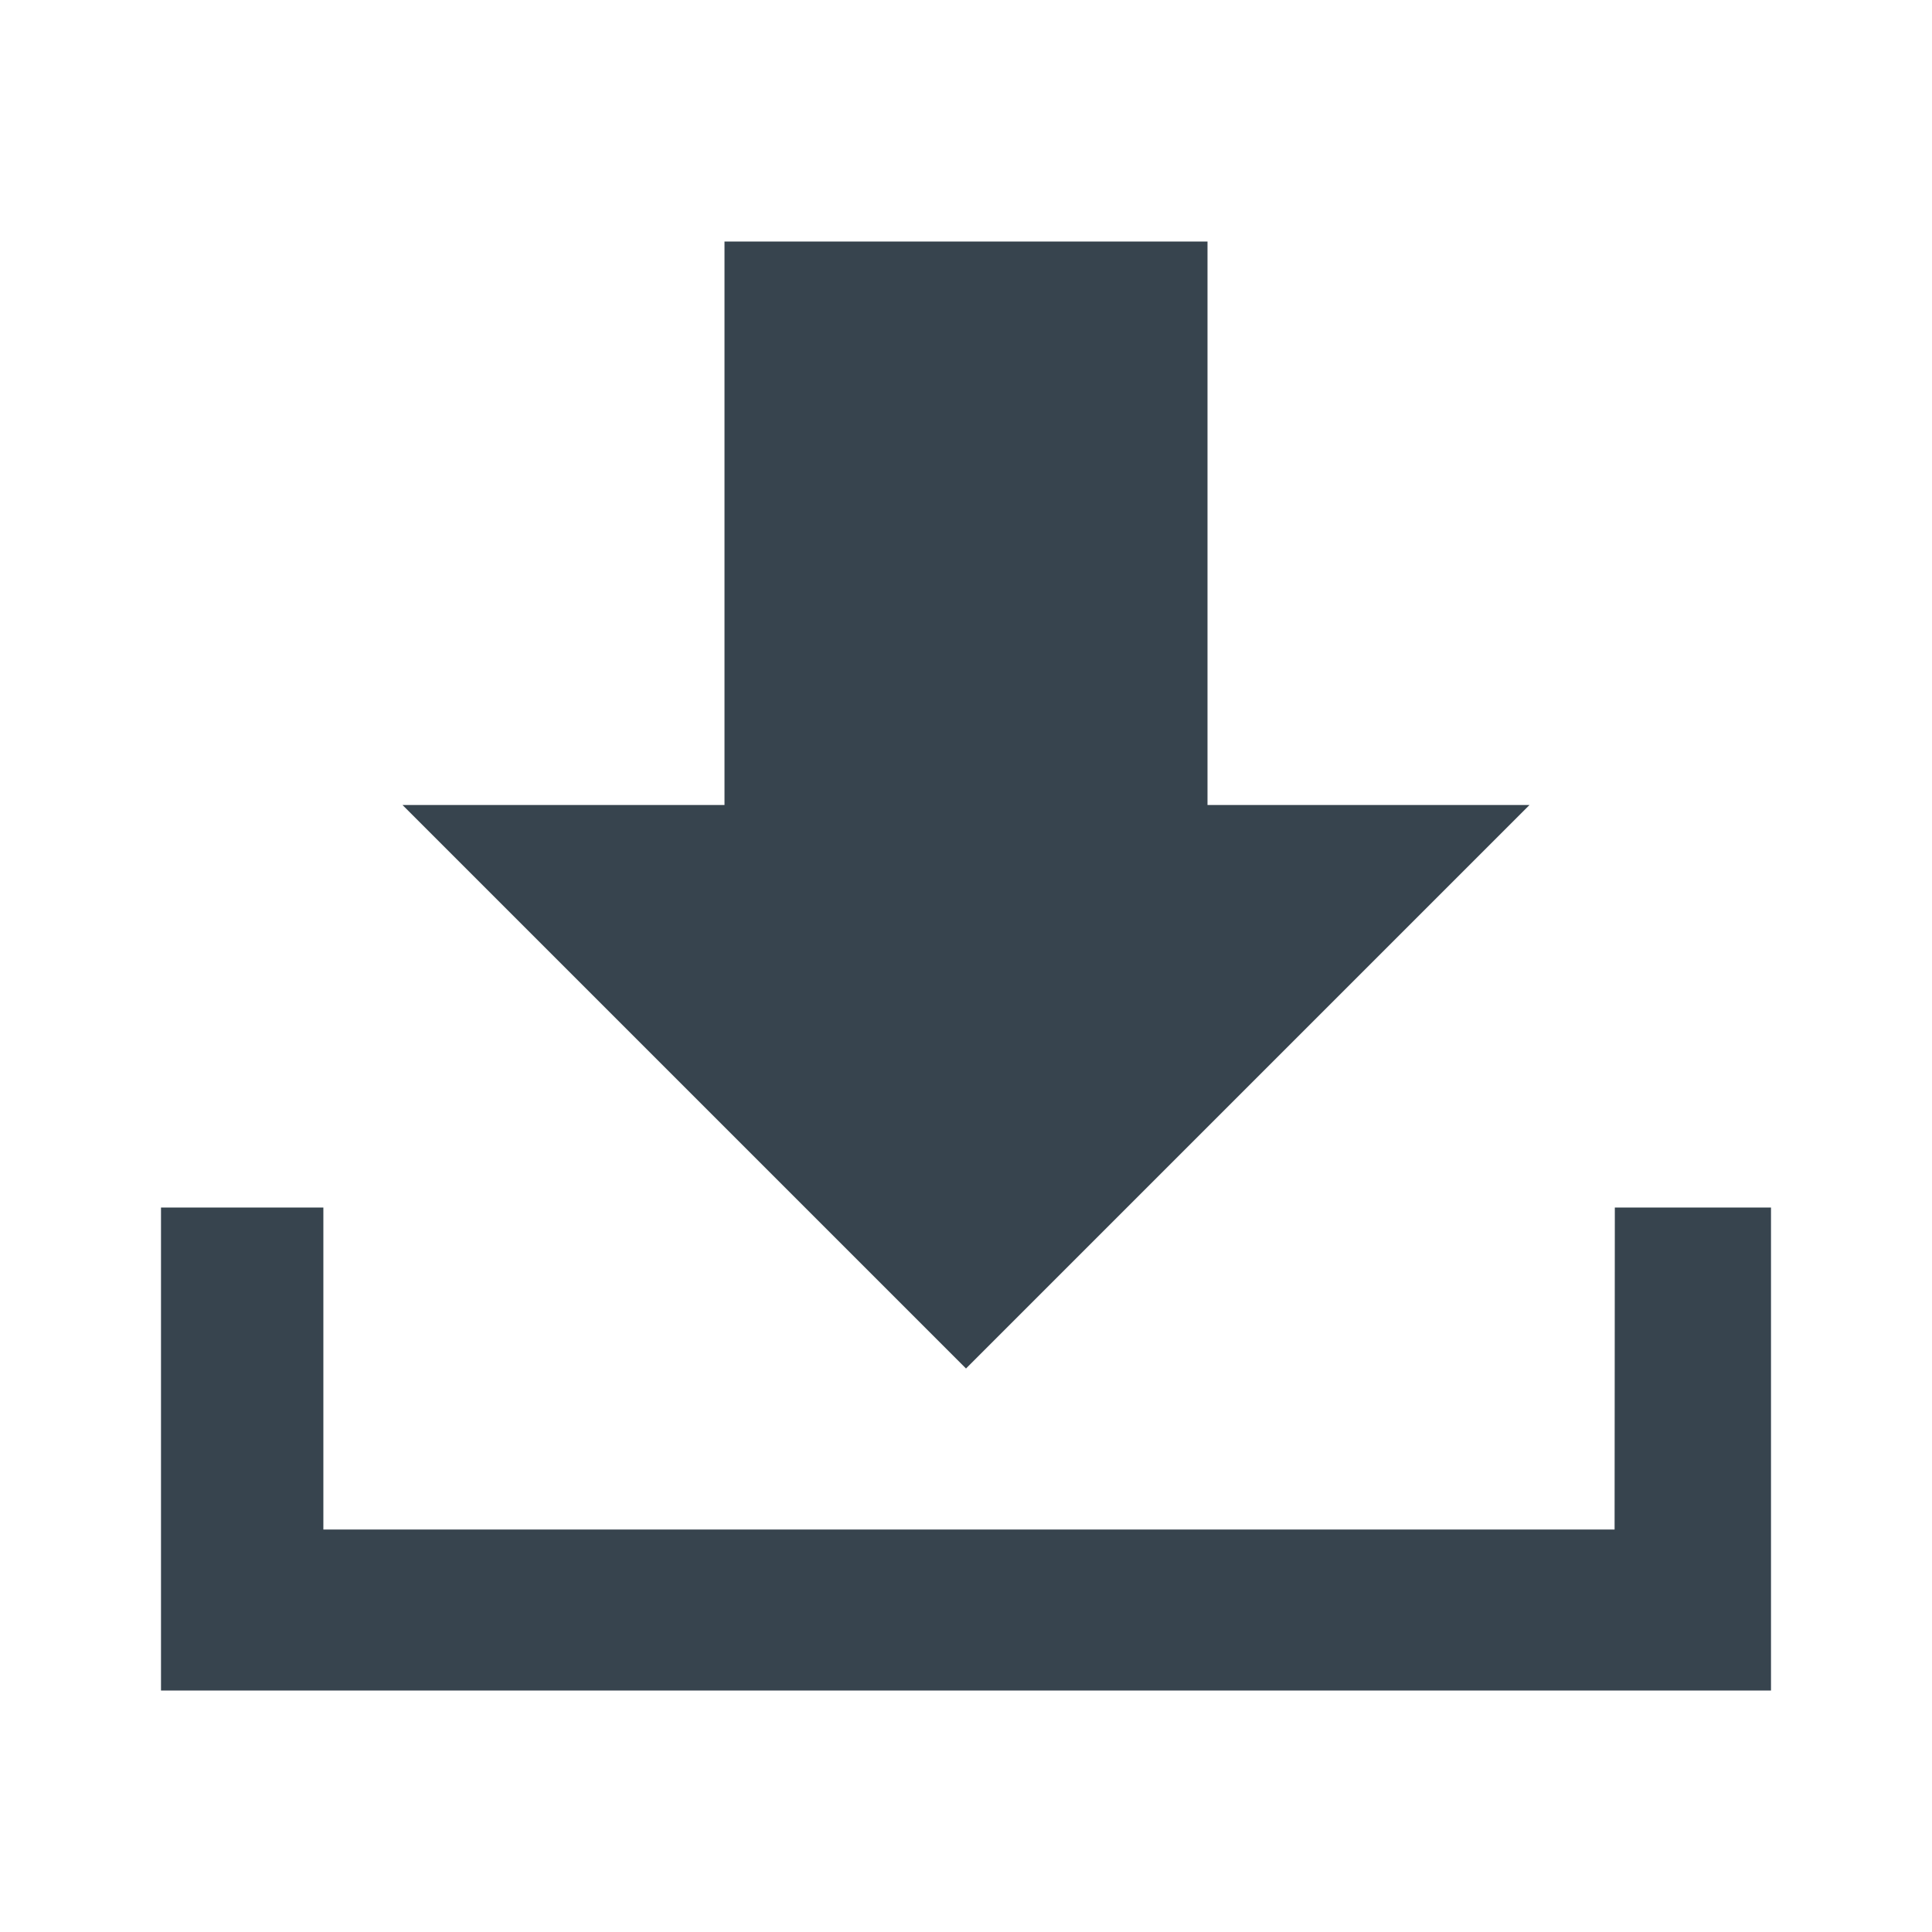<svg xmlns="http://www.w3.org/2000/svg" width="24" height="24" viewBox="0 0 24 24">
    <g fill="none" fill-rule="evenodd">
        <path fill="#37444E" d="M15 10V3H9v7H5l7 7 7-7h-4zM2 15v6h20v-6h-1.94l-.003 4H4.017v-4H2z"/>
    </g>
</svg>
